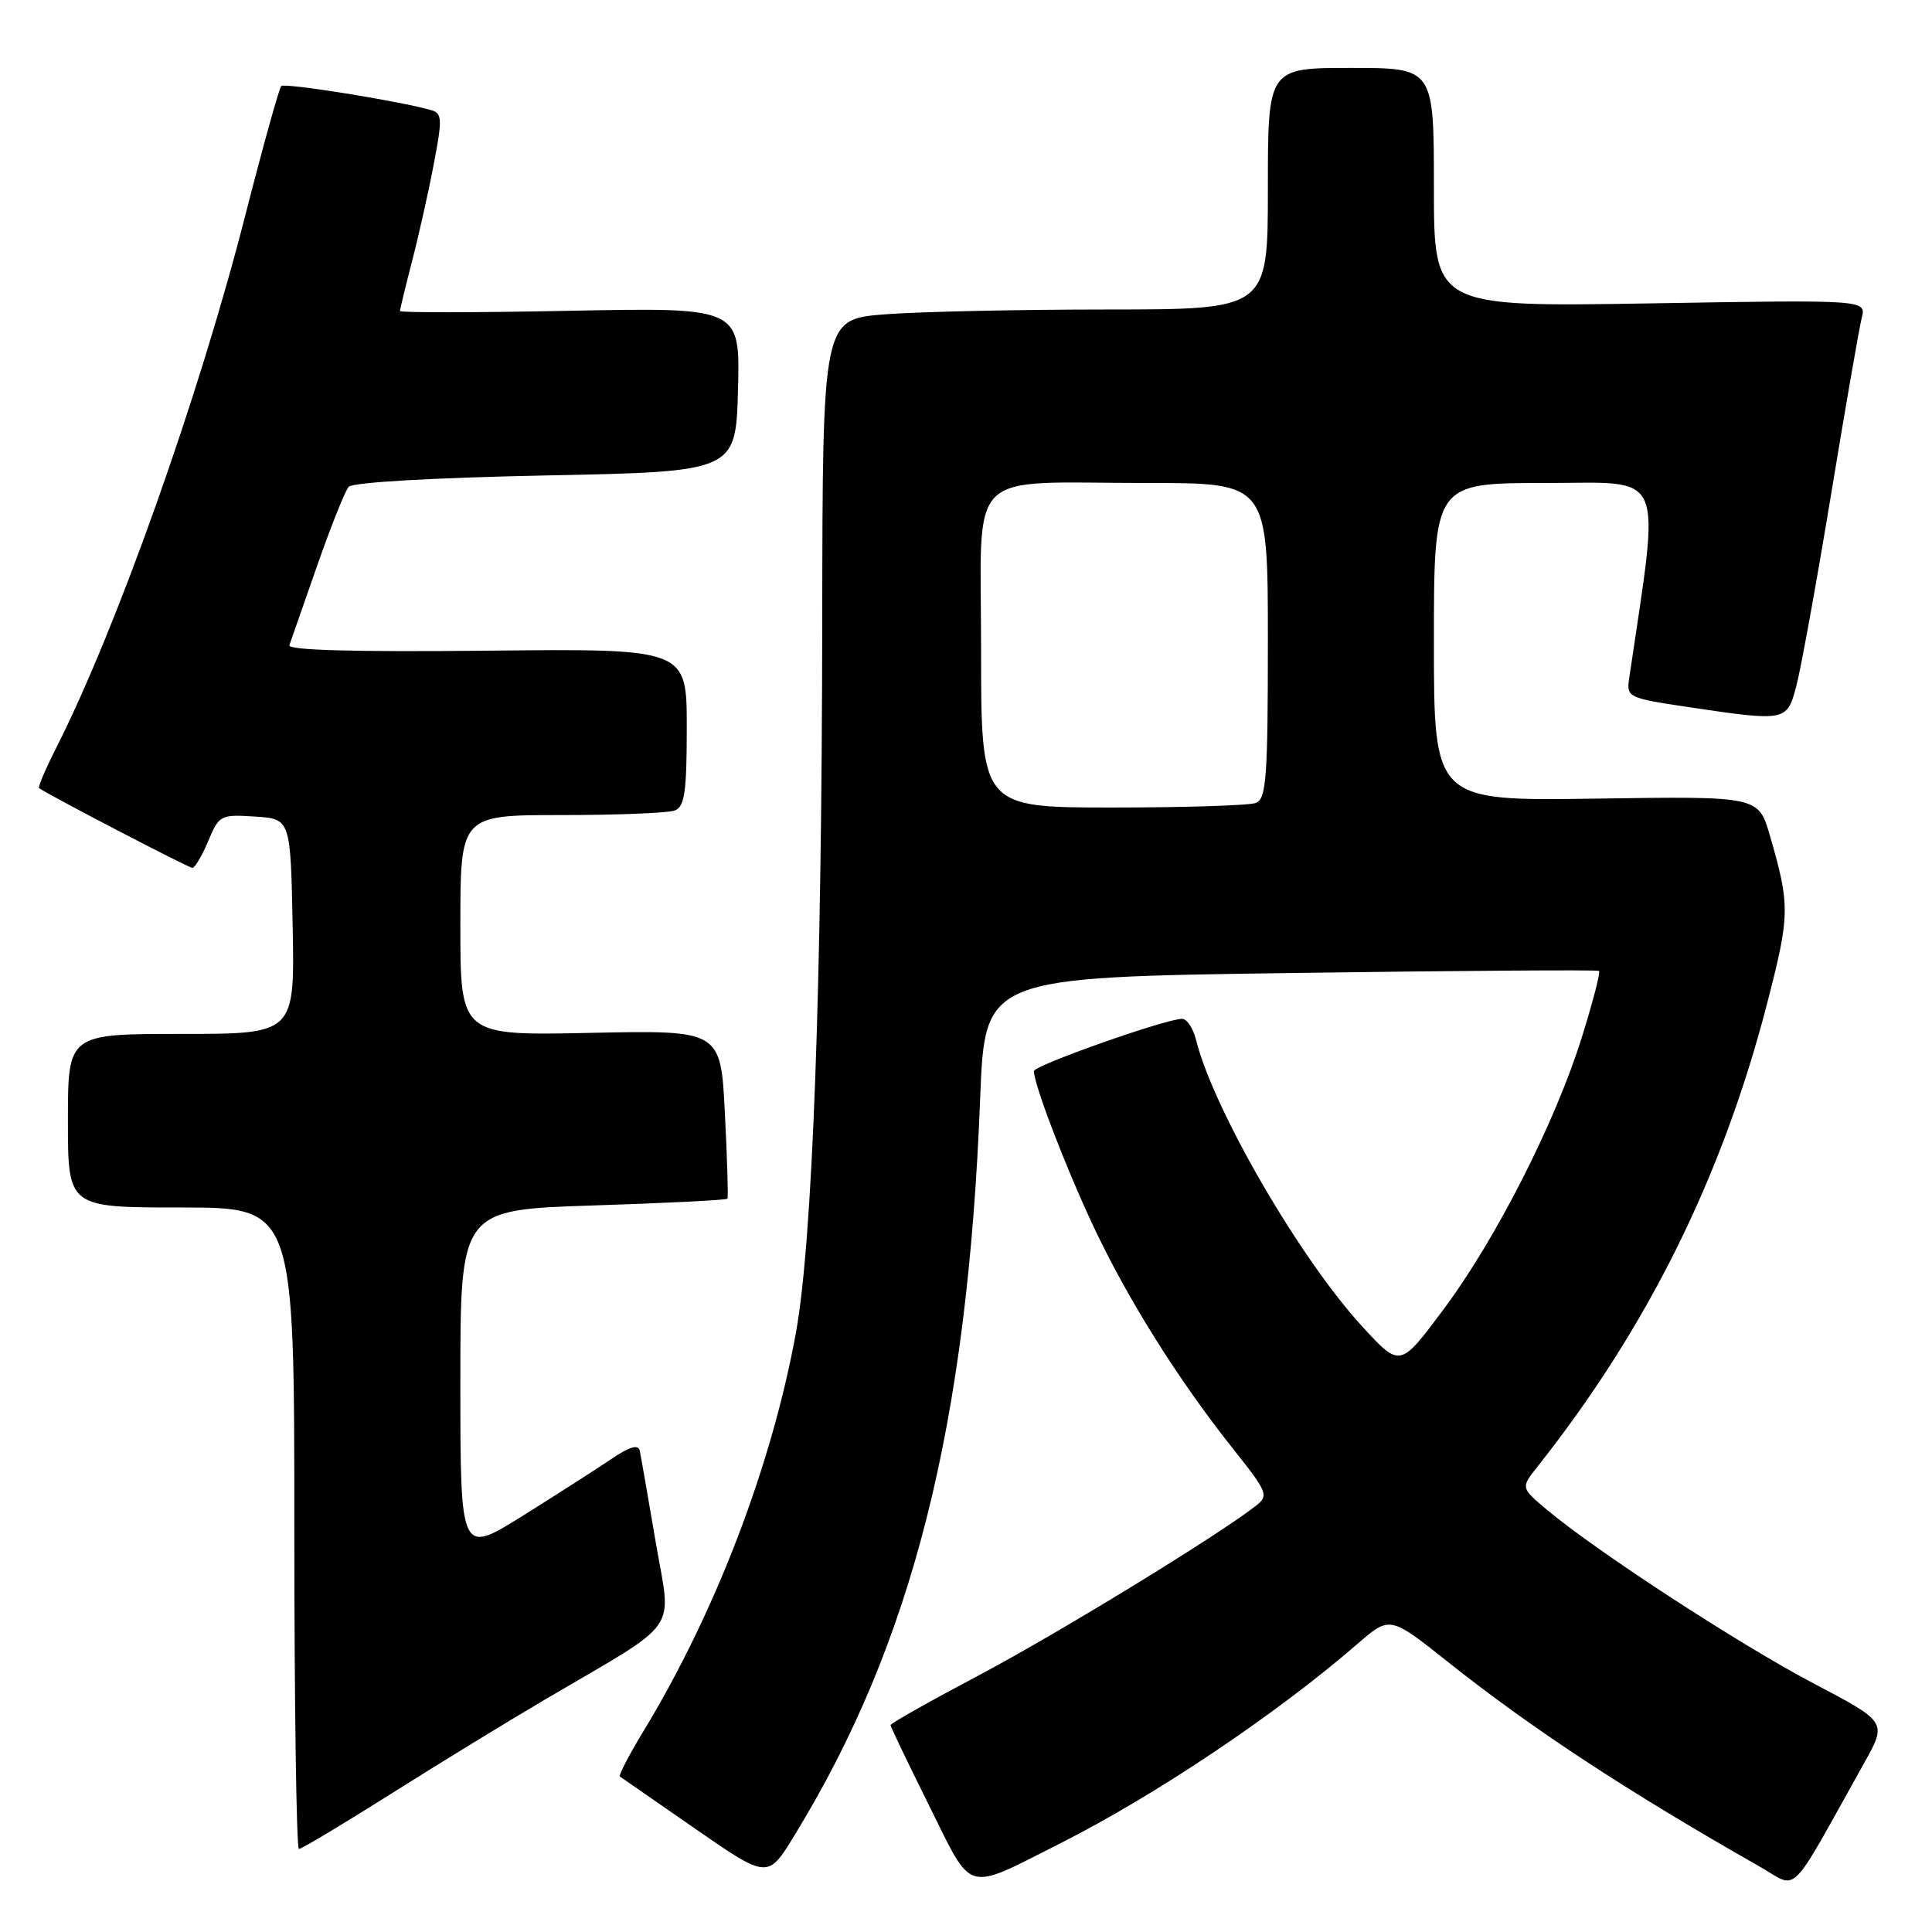 <?xml version="1.0" encoding="UTF-8" standalone="no"?>
<!DOCTYPE svg PUBLIC "-//W3C//DTD SVG 1.1//EN" "http://www.w3.org/Graphics/SVG/1.1/DTD/svg11.dtd" >
<svg xmlns="http://www.w3.org/2000/svg" xmlns:xlink="http://www.w3.org/1999/xlink" version="1.1" viewBox="0 0 256 256">
 <g >
 <path fill="currentColor"
d=" M 140.50 244.25 C 153.14 237.86 169.08 227.17 179.83 217.86 C 184.16 214.10 184.16 214.10 191.80 220.17 C 202.99 229.07 215.53 237.30 233.18 247.34 C 238.40 250.31 236.78 251.92 247.02 233.59 C 250.05 228.18 250.05 228.18 240.27 223.04 C 230.48 217.89 211.57 205.58 205.00 200.07 C 201.50 197.14 201.50 197.14 203.74 194.32 C 218.29 175.94 228.19 155.98 234.13 133.05 C 237.19 121.24 237.21 119.98 234.52 110.72 C 233.01 105.50 233.01 105.50 211.50 105.82 C 190.00 106.14 190.00 106.14 190.00 85.07 C 190.00 64.00 190.00 64.00 204.79 64.00 C 220.95 64.00 220.01 61.79 215.86 89.98 C 215.51 92.37 215.81 92.51 223.50 93.66 C 236.67 95.62 236.76 95.60 238.00 90.99 C 238.60 88.78 240.66 77.42 242.59 65.74 C 244.51 54.06 246.36 43.43 246.69 42.11 C 247.29 39.72 247.29 39.72 218.64 40.20 C 190.00 40.67 190.00 40.67 190.00 24.83 C 190.00 9.00 190.00 9.00 179.00 9.00 C 168.00 9.00 168.00 9.00 168.00 25.00 C 168.00 41.00 168.00 41.00 146.75 41.01 C 135.06 41.01 121.79 41.30 117.25 41.65 C 109.00 42.30 109.00 42.30 108.95 82.40 C 108.90 130.99 107.66 164.42 105.48 176.50 C 102.29 194.10 94.86 213.56 85.31 229.31 C 83.37 232.50 81.95 235.24 82.14 235.40 C 82.34 235.55 86.83 238.66 92.12 242.32 C 101.74 248.97 101.74 248.97 105.25 243.23 C 120.93 217.66 128.20 188.82 129.88 145.50 C 130.50 129.50 130.50 129.50 171.00 128.93 C 193.28 128.62 211.67 128.49 211.88 128.65 C 212.09 128.80 211.07 132.74 209.62 137.39 C 206.08 148.74 198.22 164.20 191.23 173.56 C 185.52 181.21 185.52 181.21 180.58 175.85 C 172.26 166.82 160.78 147.03 158.47 137.75 C 158.09 136.24 157.27 135.00 156.64 135.00 C 154.49 135.00 137.00 141.17 137.00 141.93 C 137.00 143.69 141.14 154.51 144.82 162.36 C 149.36 172.04 156.02 182.68 163.25 191.80 C 168.02 197.80 168.16 198.16 166.37 199.56 C 161.23 203.56 140.15 216.45 129.75 221.96 C 123.29 225.38 118.00 228.36 118.00 228.58 C 118.00 228.80 120.33 233.65 123.17 239.37 C 128.97 251.04 127.74 250.69 140.50 244.25 Z  M 51.86 237.66 C 58.26 233.62 67.38 228.04 72.11 225.26 C 90.52 214.44 88.98 216.63 86.88 204.32 C 85.87 198.37 84.92 192.93 84.77 192.23 C 84.58 191.35 83.43 191.68 81.00 193.33 C 79.08 194.63 73.79 198.02 69.25 200.86 C 61.00 206.01 61.00 206.01 61.00 183.16 C 61.00 160.30 61.00 160.30 78.58 159.73 C 88.25 159.42 96.27 159.02 96.39 158.83 C 96.51 158.65 96.36 153.55 96.05 147.50 C 95.50 136.50 95.50 136.50 78.25 136.86 C 61.00 137.23 61.00 137.23 61.00 122.61 C 61.00 108.00 61.00 108.00 74.42 108.00 C 81.80 108.00 88.55 107.73 89.42 107.39 C 90.72 106.89 91.00 104.94 91.00 96.36 C 91.00 85.94 91.00 85.94 64.49 86.22 C 47.12 86.40 38.10 86.16 38.34 85.50 C 38.54 84.95 40.19 80.22 42.01 75.00 C 43.83 69.78 45.72 65.05 46.21 64.50 C 46.74 63.91 57.42 63.30 72.30 63.00 C 97.50 62.50 97.50 62.50 97.79 51.62 C 98.07 40.74 98.07 40.74 75.54 41.18 C 63.14 41.43 53.00 41.44 53.00 41.21 C 53.00 40.98 53.72 38.02 54.59 34.64 C 55.47 31.26 56.77 25.48 57.47 21.78 C 58.63 15.74 58.59 15.01 57.13 14.59 C 52.99 13.40 37.72 10.95 37.27 11.40 C 36.99 11.68 34.82 19.47 32.46 28.70 C 26.31 52.72 15.41 83.38 7.46 99.07 C 6.03 101.89 5.01 104.30 5.18 104.43 C 6.37 105.31 24.99 115.00 25.49 115.00 C 25.82 115.00 26.77 113.40 27.59 111.45 C 29.02 108.01 29.23 107.90 33.79 108.20 C 38.50 108.50 38.50 108.50 38.78 122.75 C 39.05 137.00 39.05 137.00 24.03 137.00 C 9.00 137.00 9.00 137.00 9.00 148.50 C 9.00 160.00 9.00 160.00 24.00 160.00 C 39.00 160.00 39.00 160.00 39.00 202.50 C 39.00 225.88 39.28 245.00 39.61 245.00 C 39.95 245.00 45.46 241.70 51.86 237.66 Z  M 130.00 86.12 C 130.00 61.58 127.58 64.00 152.12 64.00 C 168.00 64.00 168.00 64.00 168.00 84.89 C 168.00 103.02 167.79 105.87 166.42 106.39 C 165.55 106.73 157.00 107.00 147.42 107.00 C 130.00 107.00 130.00 107.00 130.00 86.12 Z "/>
</g>
</svg>